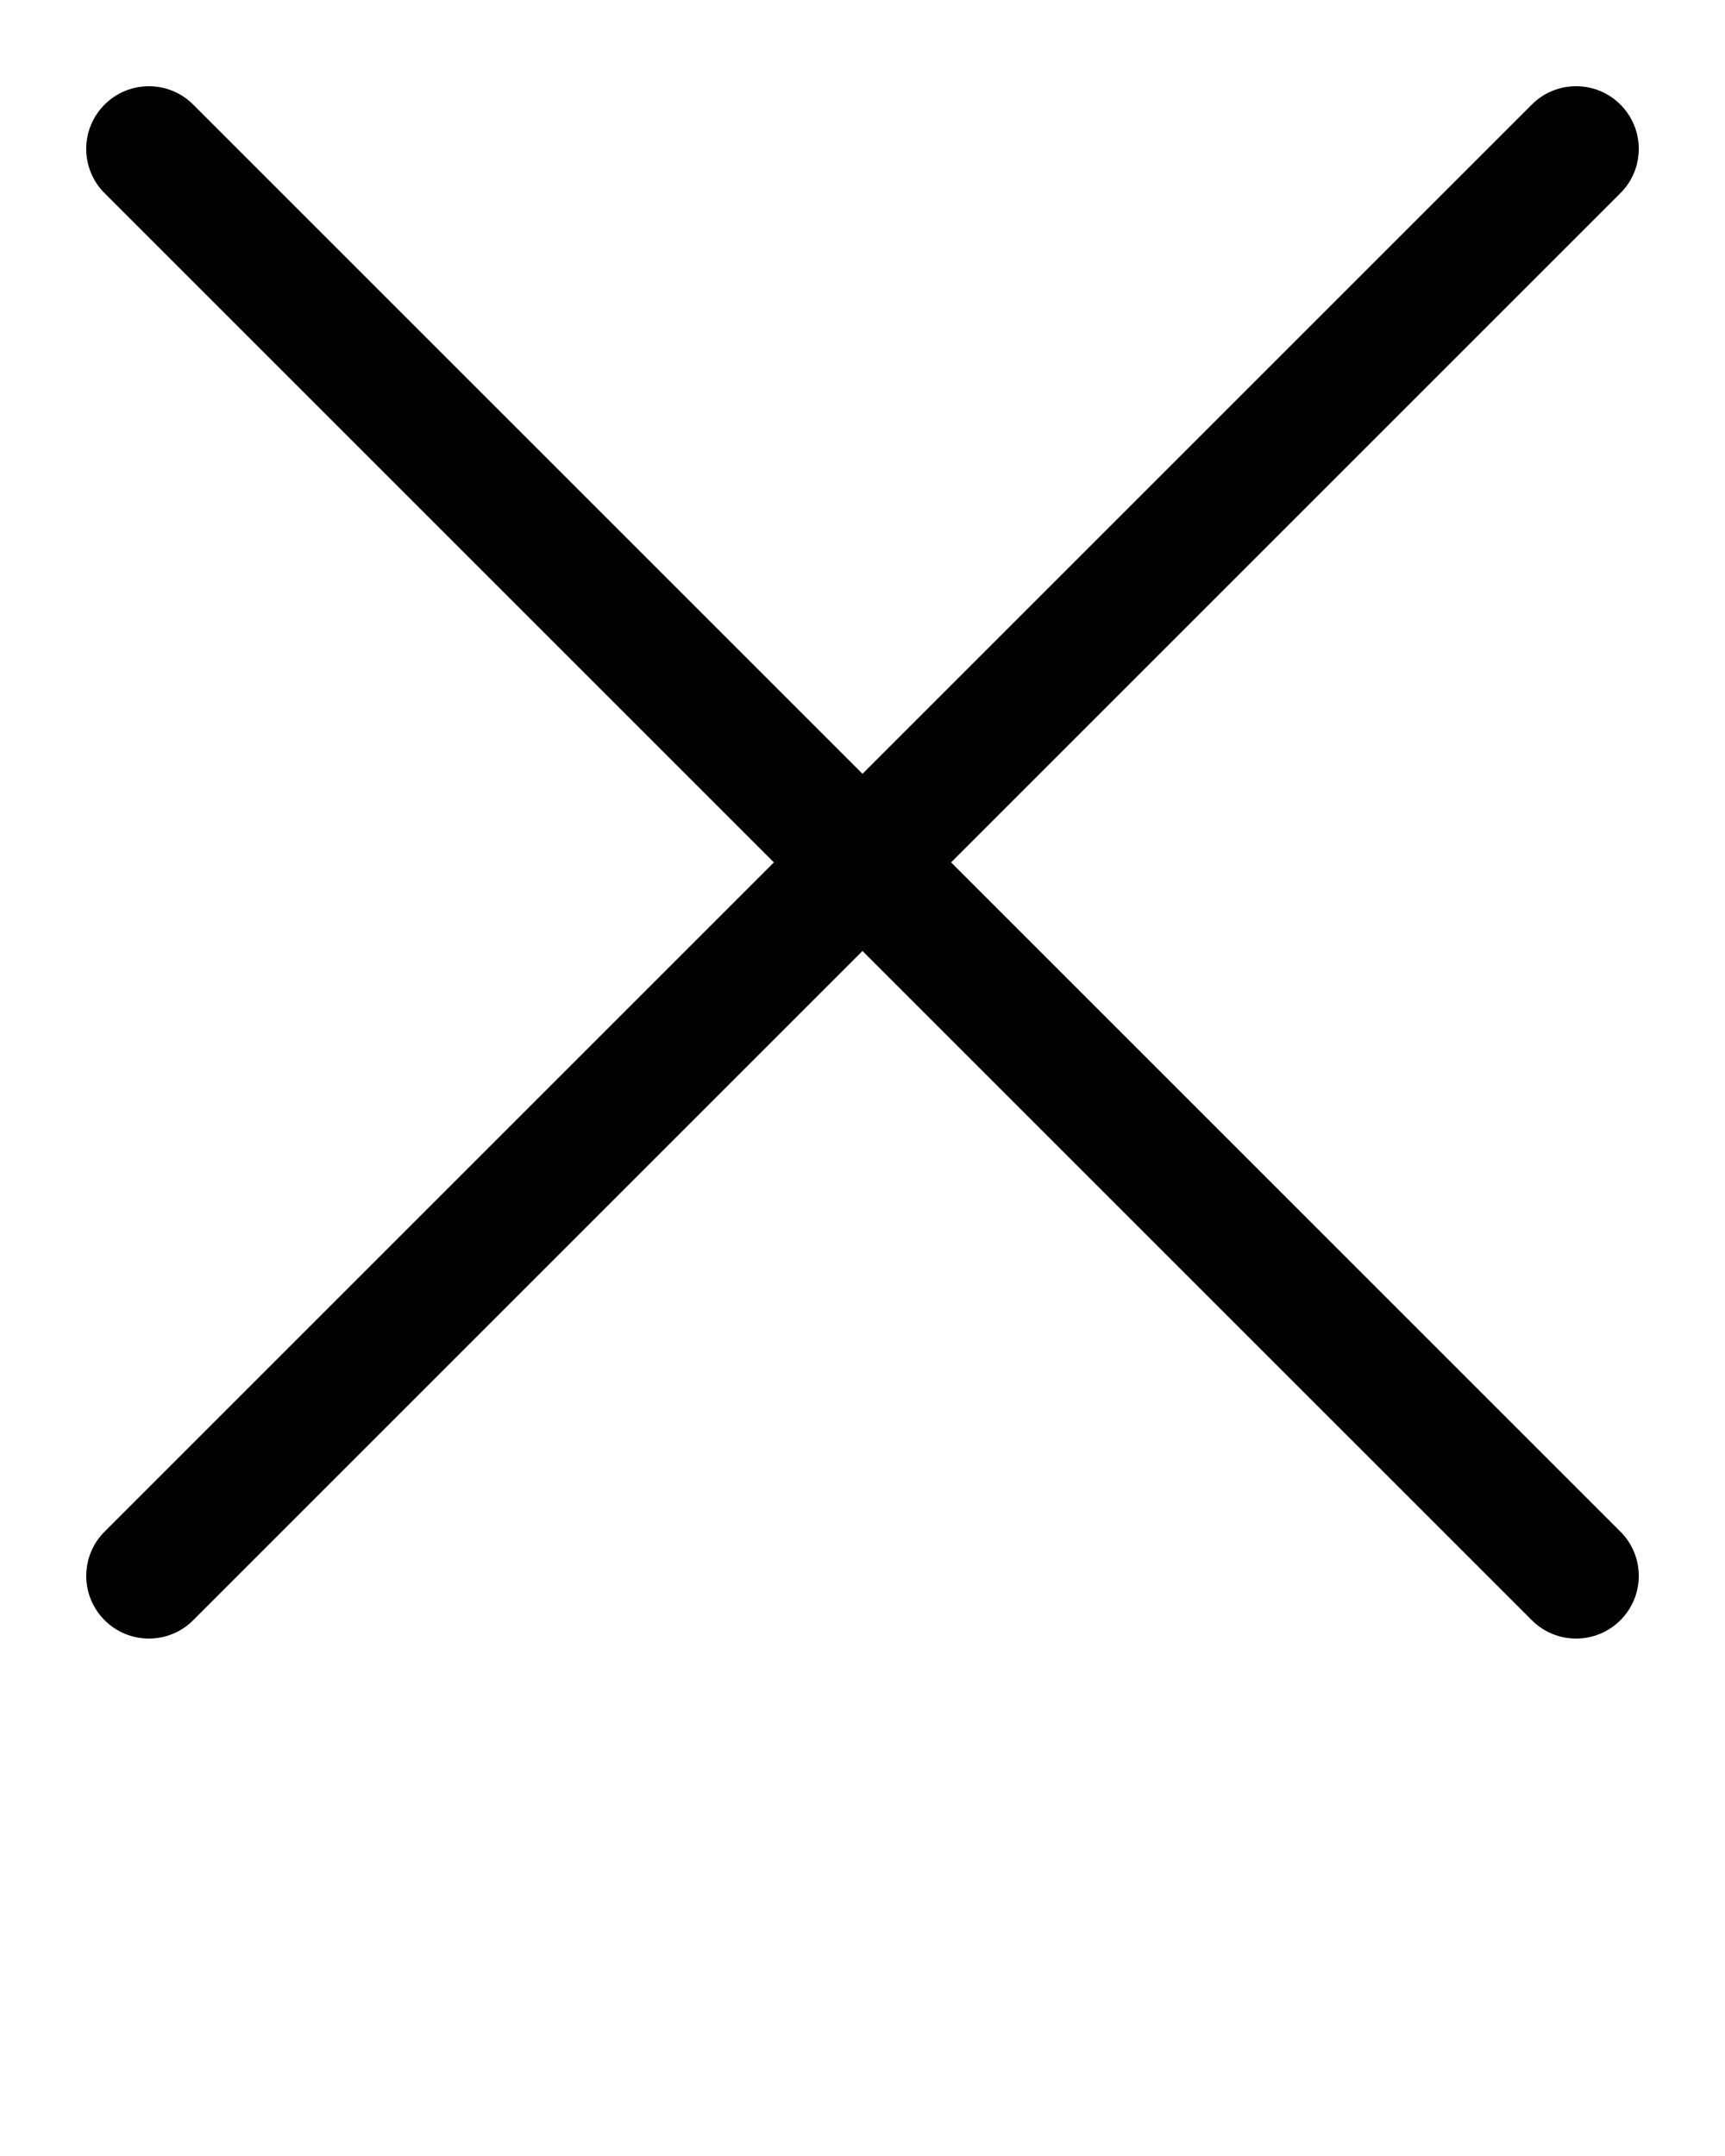 <svg xmlns="http://www.w3.org/2000/svg" xmlns:xlink="http://www.w3.org/1999/xlink" version="1.1" x="0px" y="0px" viewBox="0 0 100 125" enable-background="new 0 0 100 100" xml:space="preserve"><g><g><path fill="#000000" d="M91.368,95c-0.929,0-1.859-0.355-2.568-1.064L6.063,11.2c-1.419-1.417-1.419-3.719,0-5.136    c1.419-1.419,3.718-1.419,5.137,0L93.937,88.8c1.419,1.417,1.419,3.719,0,5.136C93.227,94.646,92.297,95,91.368,95z"/></g><g><path fill="#000000" d="M8.632,95c-0.929,0-1.859-0.355-2.568-1.064c-1.419-1.417-1.419-3.719,0-5.136L88.8,6.063    c1.419-1.419,3.718-1.419,5.137,0c1.419,1.417,1.419,3.719,0,5.136L11.2,93.936C10.491,94.646,9.561,95,8.632,95z"/></g></g></svg>